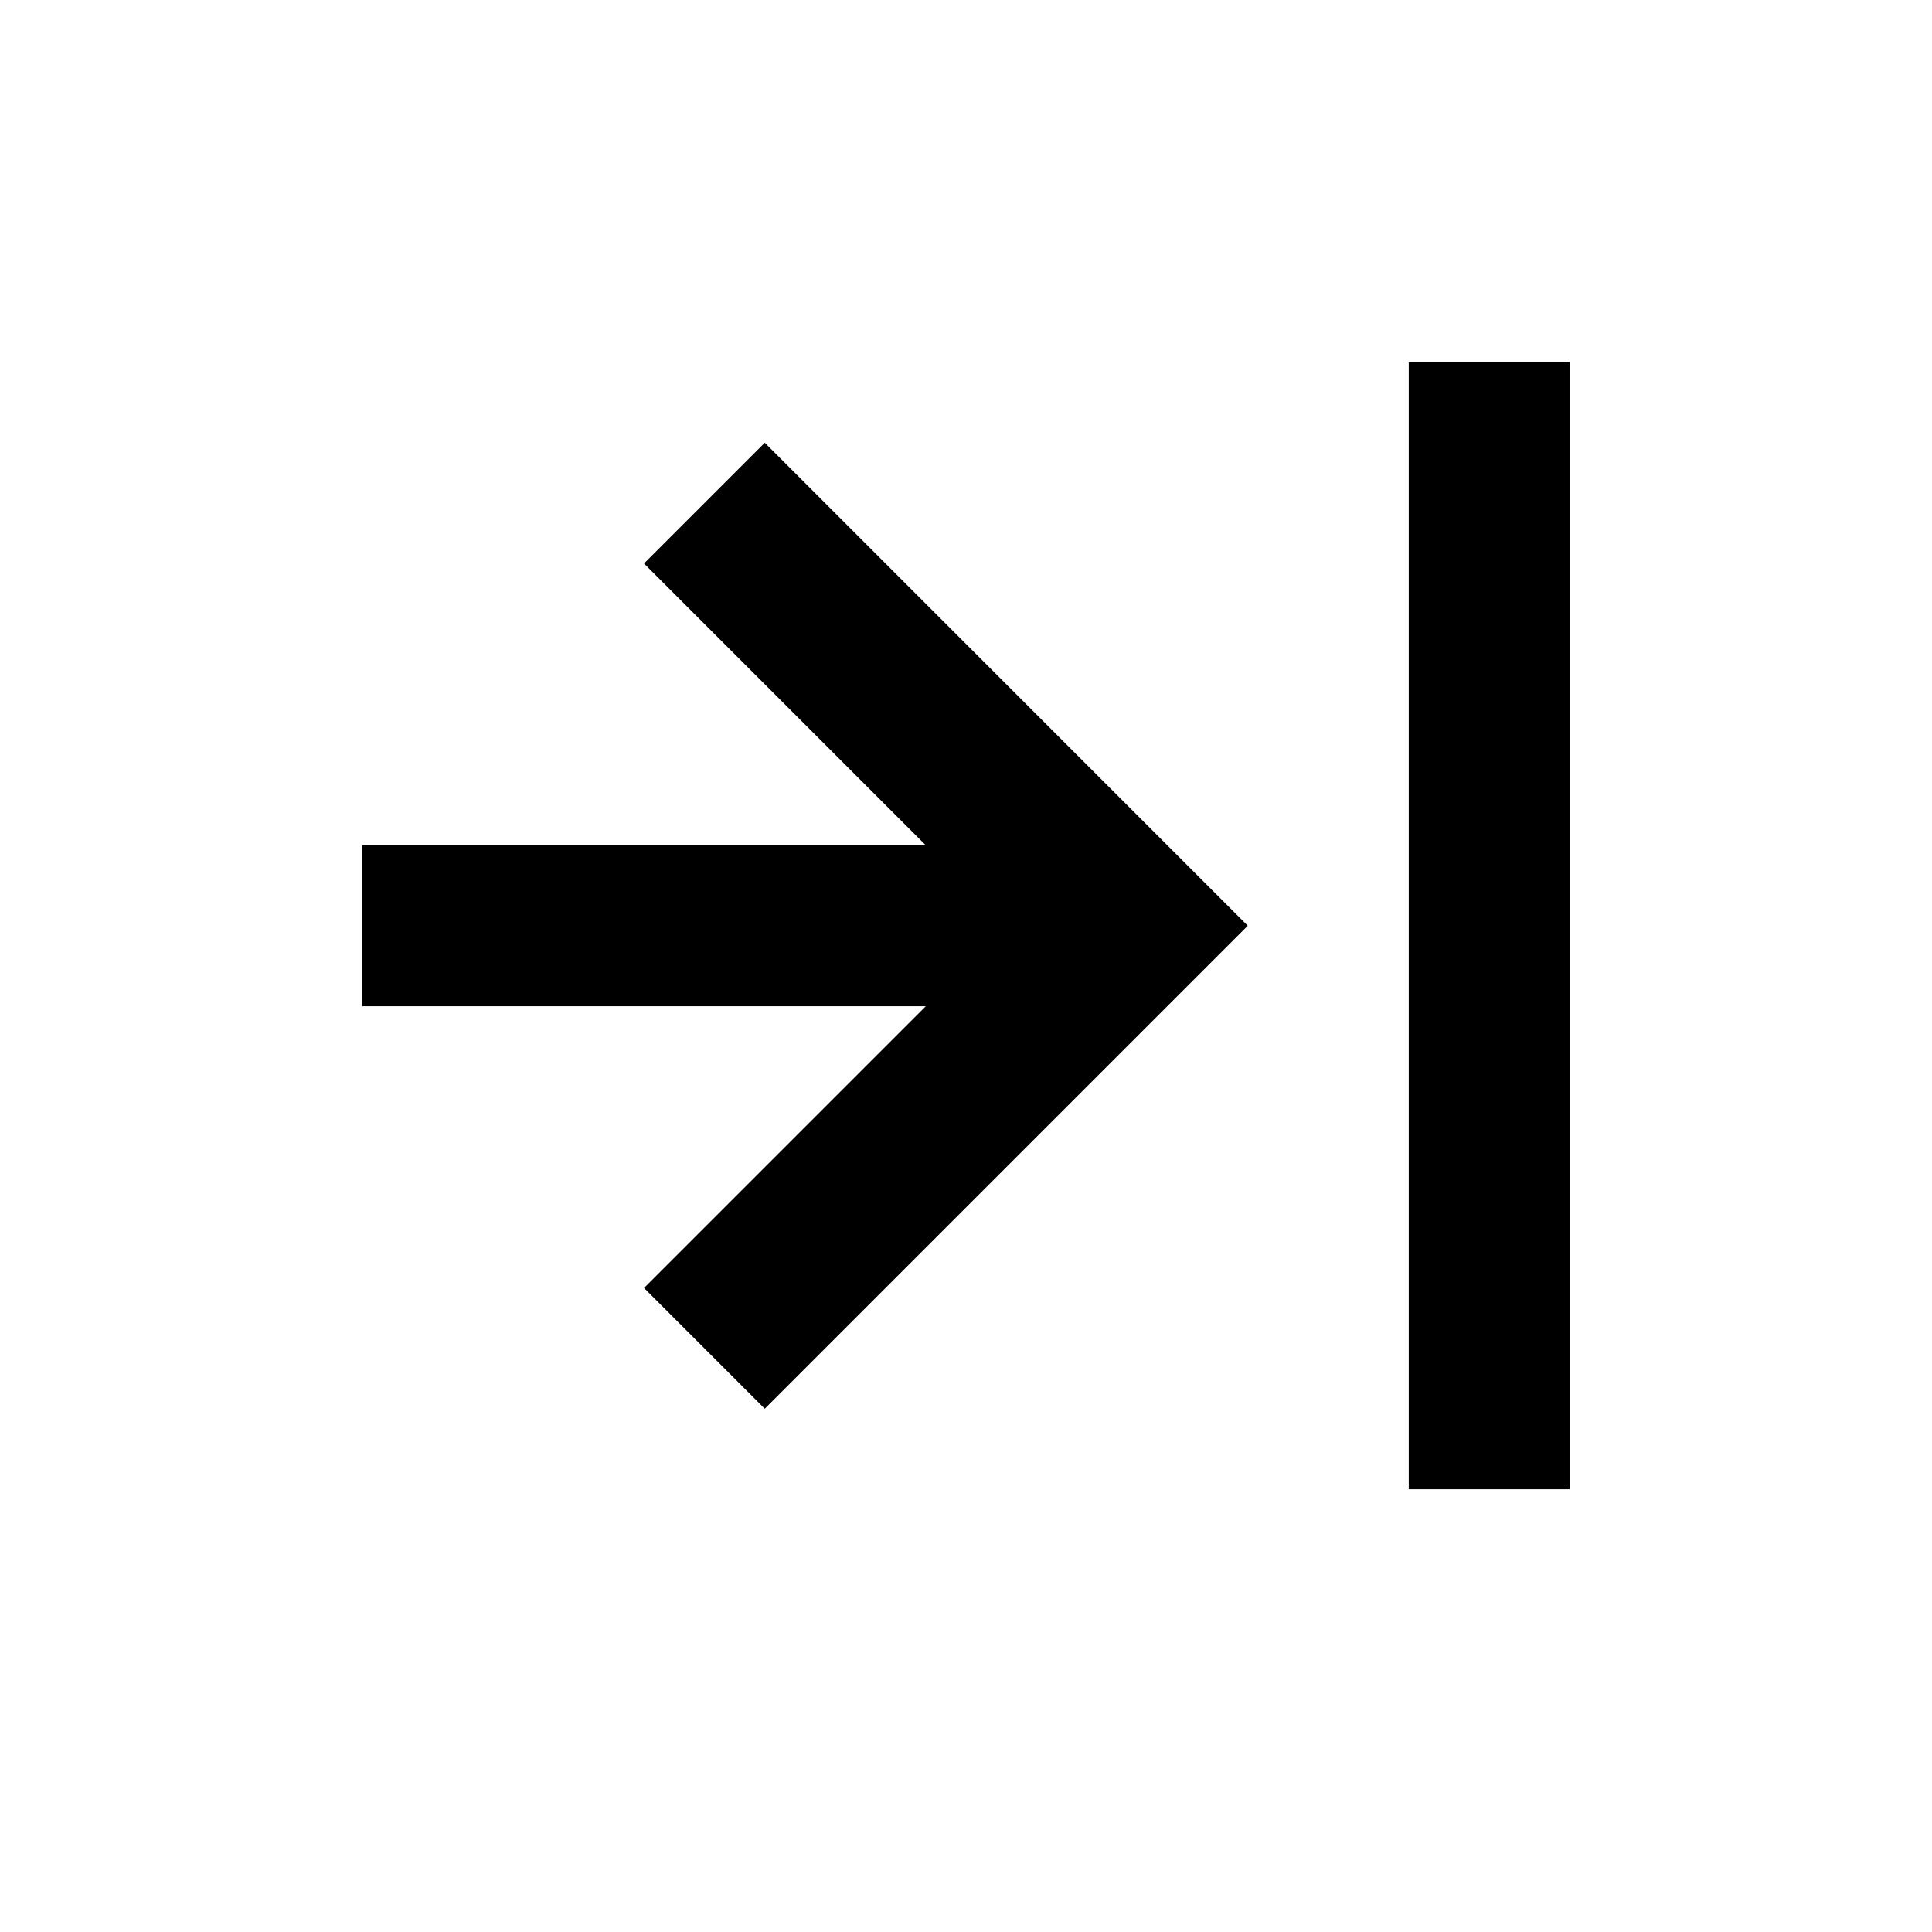 <svg width="24" height="24" version="1.1" xmlns="http://www.w3.org/2000/svg">
<g transform="rotate(-90,12,11.5)">
<path d="m11 4v7l-3.5-3.5-1.5 1.5 6 6 6-6-1.5-1.5-3.5 3.5v-7z"/>
<rect x="5" y="17" width="14" height="2"/>
</g>
</svg>
